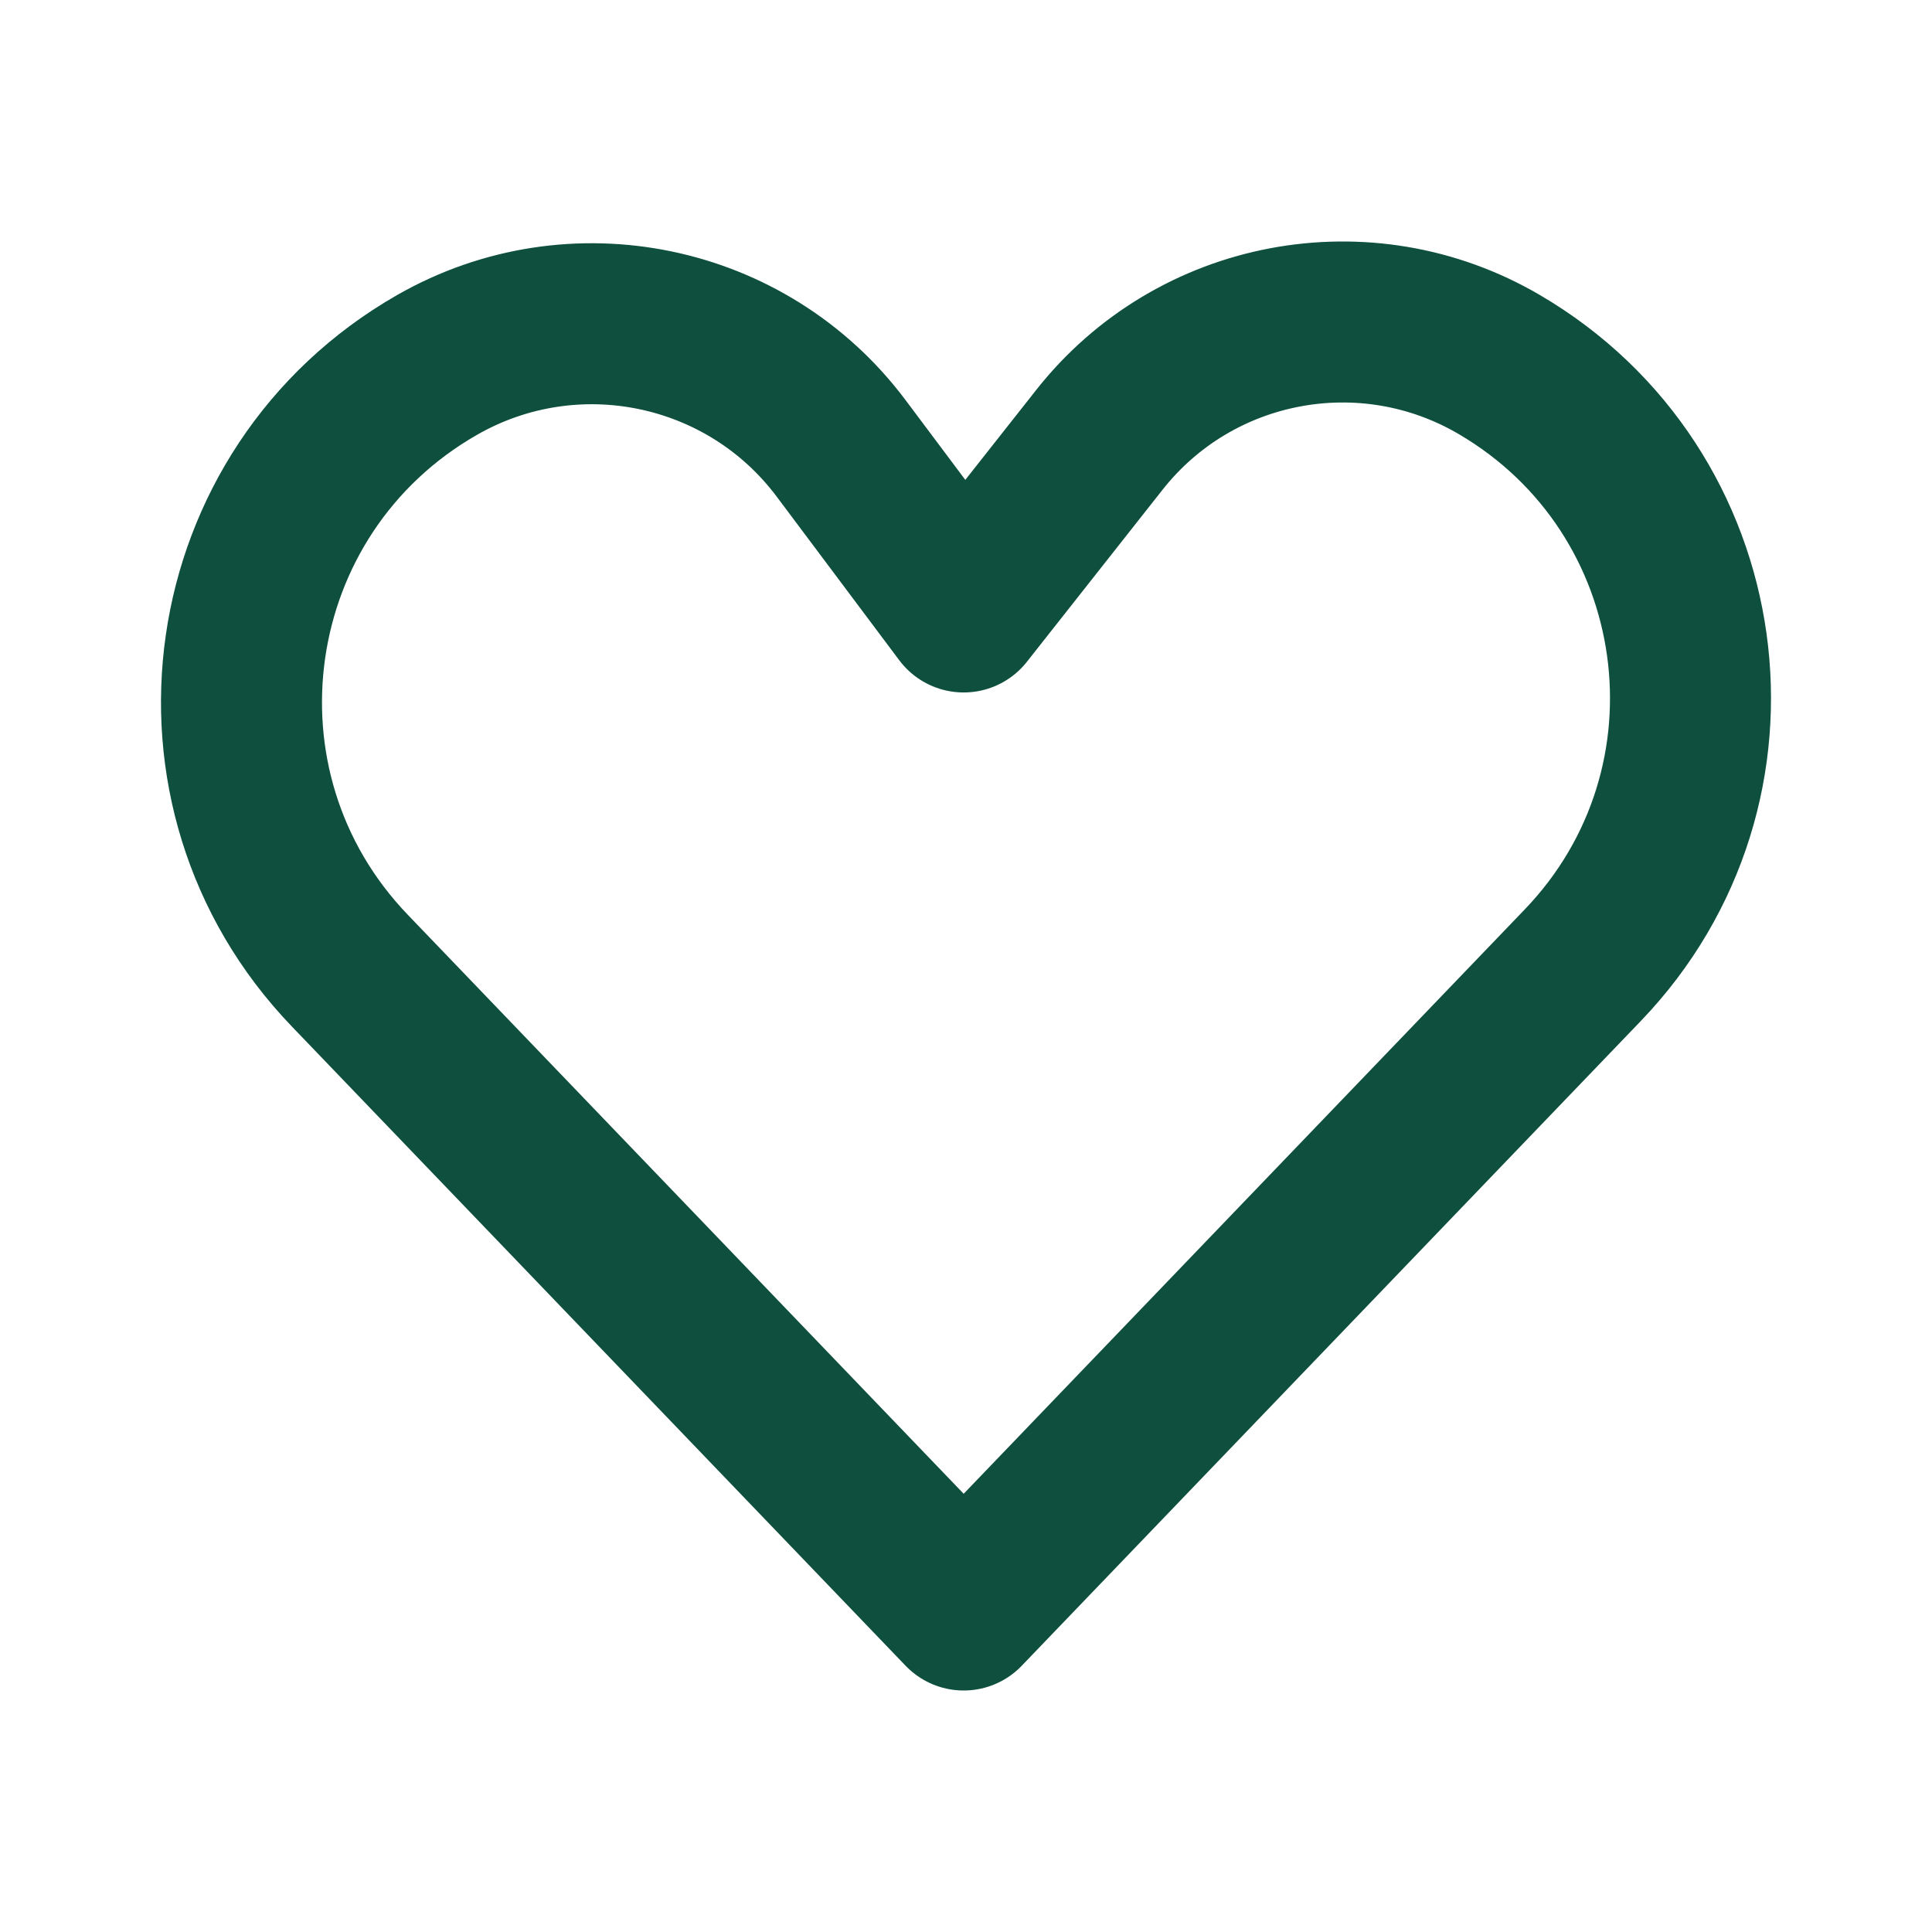 <svg width="24" height="24" viewBox="0 0 24 24" fill="none" xmlns="http://www.w3.org/2000/svg">
<path d="M13.656 5.465L11.971 7.602L10.449 5.57C9.279 4.008 7.125 3.563 5.43 4.533C2.704 6.093 2.17 9.793 4.345 12.057L11.971 20L19.662 11.99C21.812 9.751 21.303 6.096 18.624 4.528C16.966 3.557 14.844 3.957 13.656 5.465Z" stroke="#0E4F3D" stroke-width="2" stroke-linecap="round" stroke-linejoin="round"/>
</svg>
